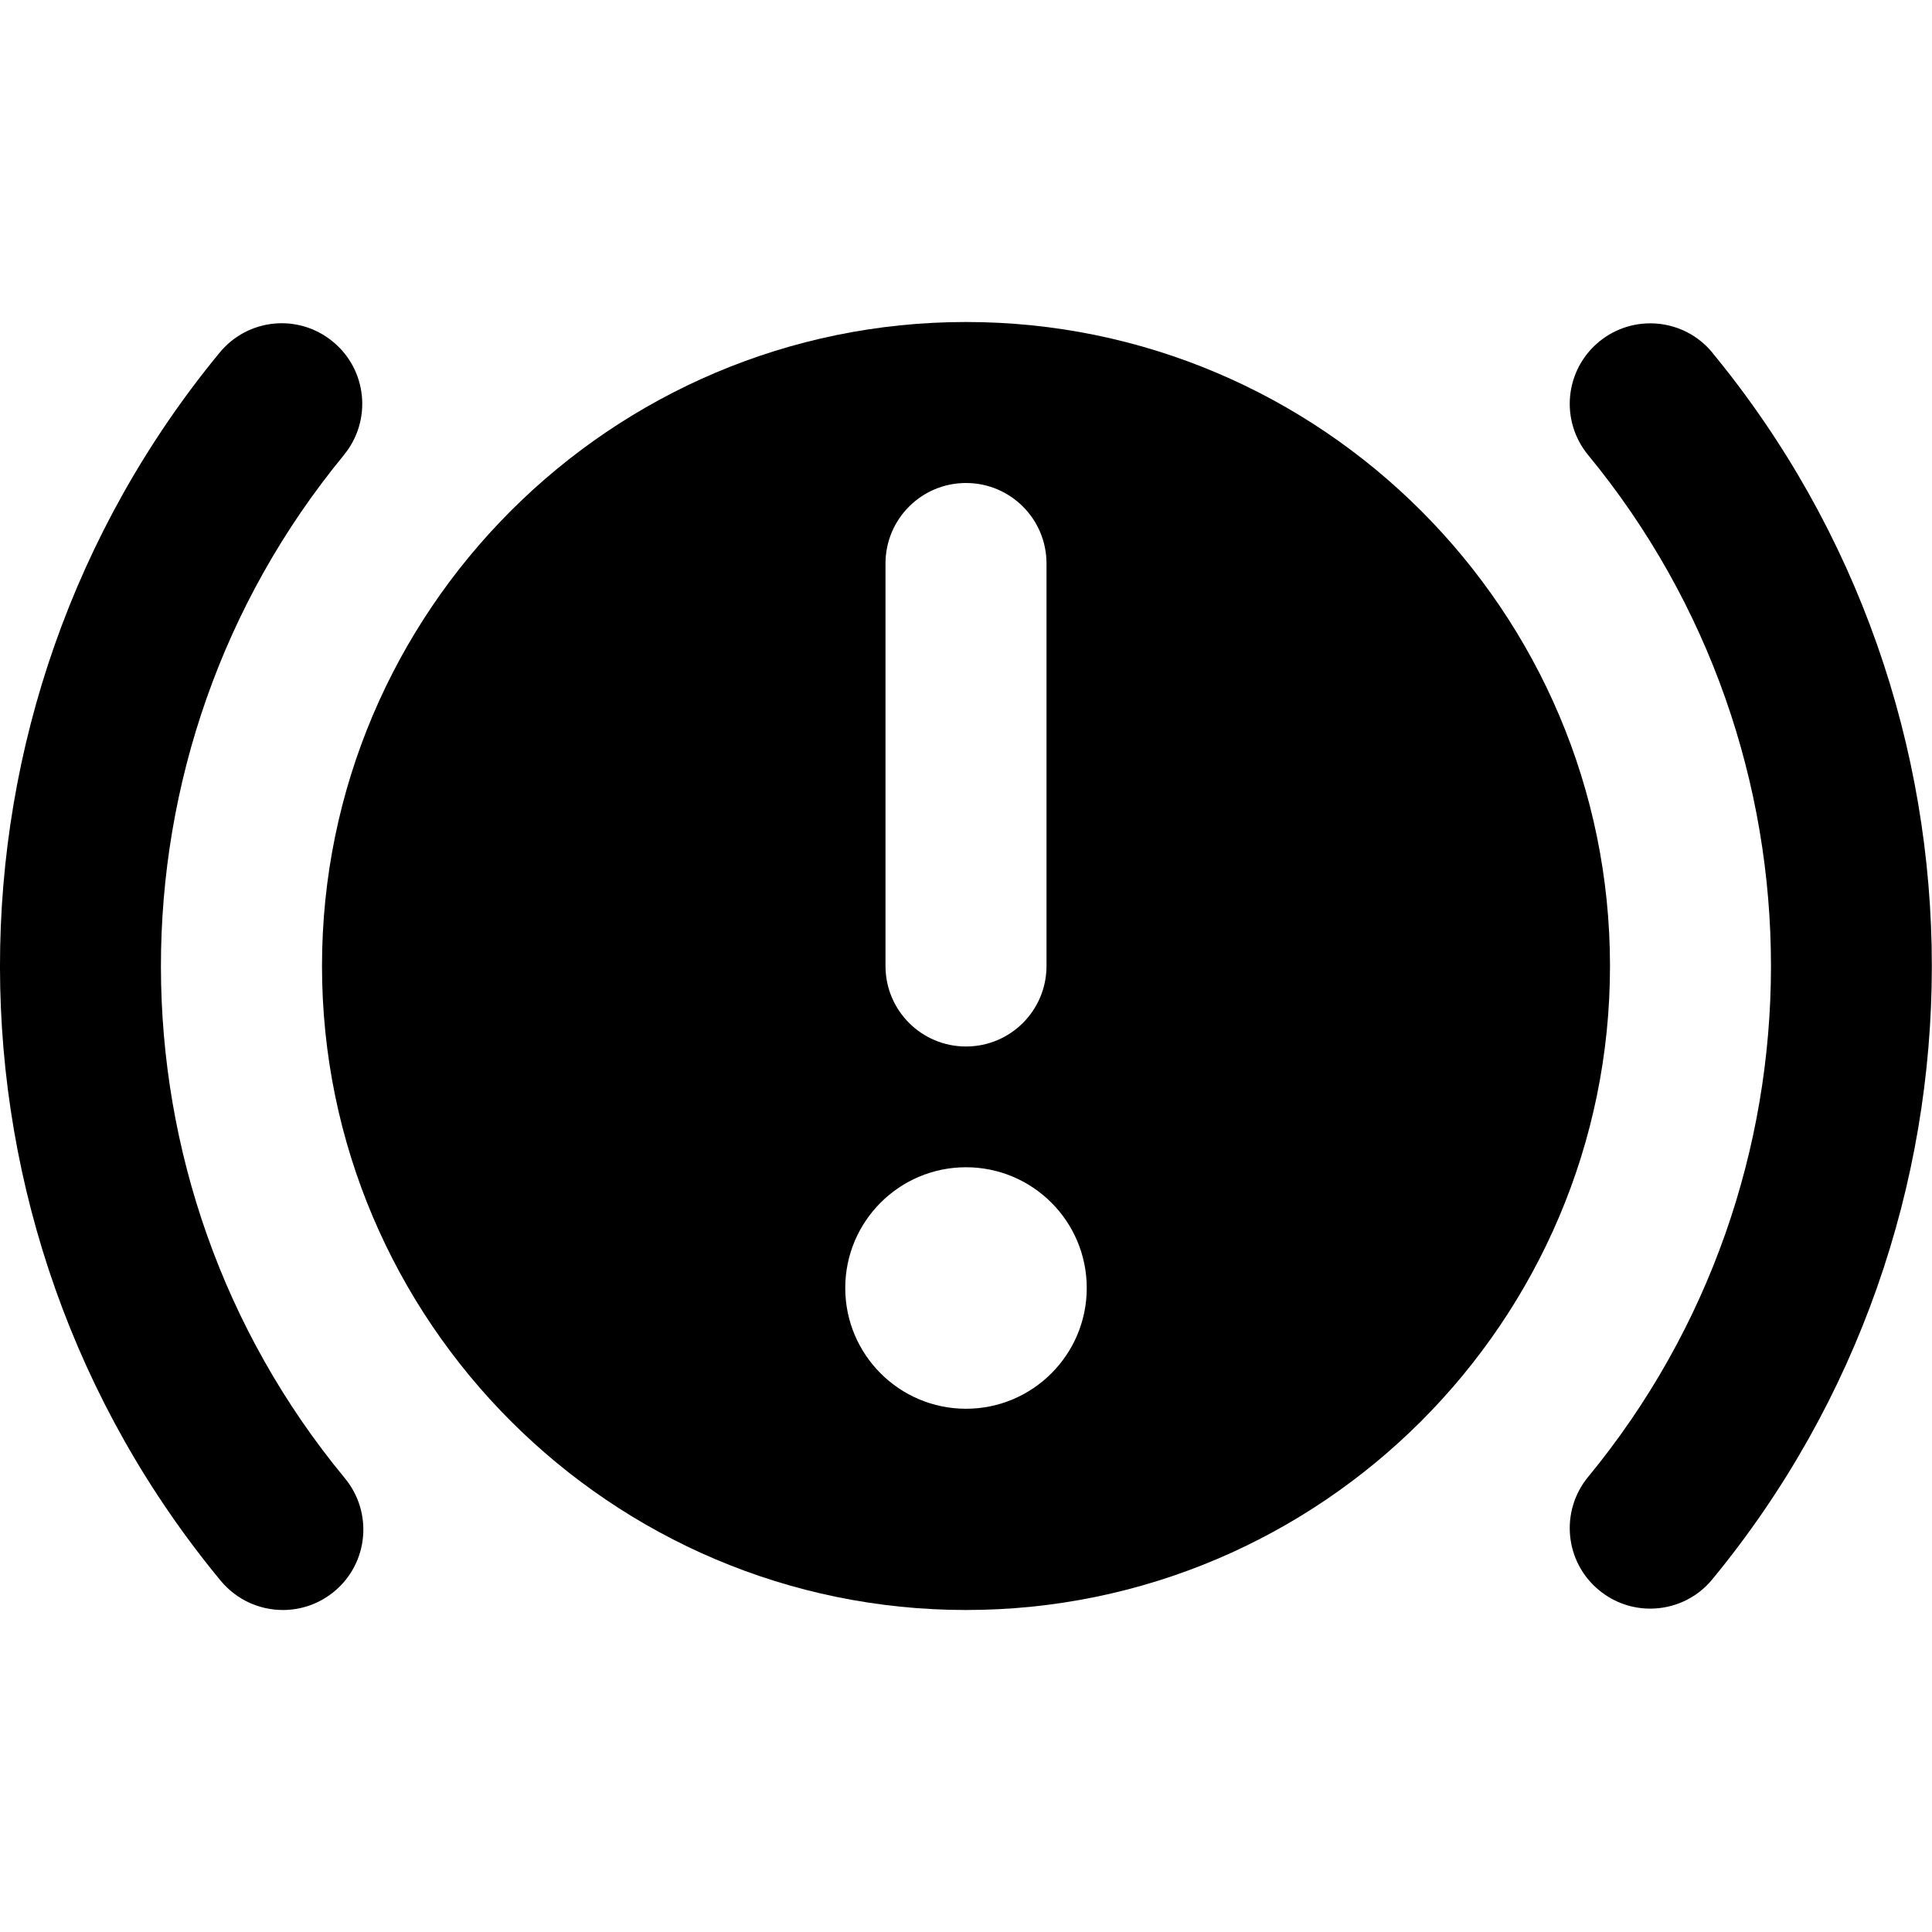 <?xml version="1.0" encoding="UTF-8"?>
<svg xmlns="http://www.w3.org/2000/svg" id="Layer_1" data-name="Layer 1" viewBox="0 0 24 24">
  <path d="M4.272,5.652c.351-.427,.29-1.057-.136-1.407-.428-.354-1.057-.291-1.408,.136-3.643,4.424-3.637,10.841,.015,15.257,.198,.238,.483,.362,.771,.362,.225,0,.45-.075,.637-.229,.426-.352,.485-.982,.133-1.408-3.042-3.679-3.047-9.024-.012-12.71Z"/>
  <path d="M21.272,4.381c-.351-.427-.982-.487-1.408-.136-.426,.351-.487,.98-.136,1.407,3.029,3.678,3.029,9.018,0,12.695-.351,.427-.29,1.057,.136,1.407,.186,.154,.412,.229,.635,.229,.289,0,.575-.124,.772-.364,3.636-4.415,3.636-10.823,0-15.238Z"/>
  <path d="M12,4c-4.411,0-8,3.589-8,8s3.589,8,8,8,8-3.589,8-8-3.589-8-8-8Zm-1,3c0-.553,.448-1,1-1s1,.447,1,1v5c0,.553-.448,1-1,1s-1-.447-1-1V7Zm1,10.5c-.828,0-1.5-.672-1.5-1.5s.672-1.5,1.5-1.5,1.5,.672,1.5,1.5-.672,1.5-1.5,1.5Z"/>
</svg>
